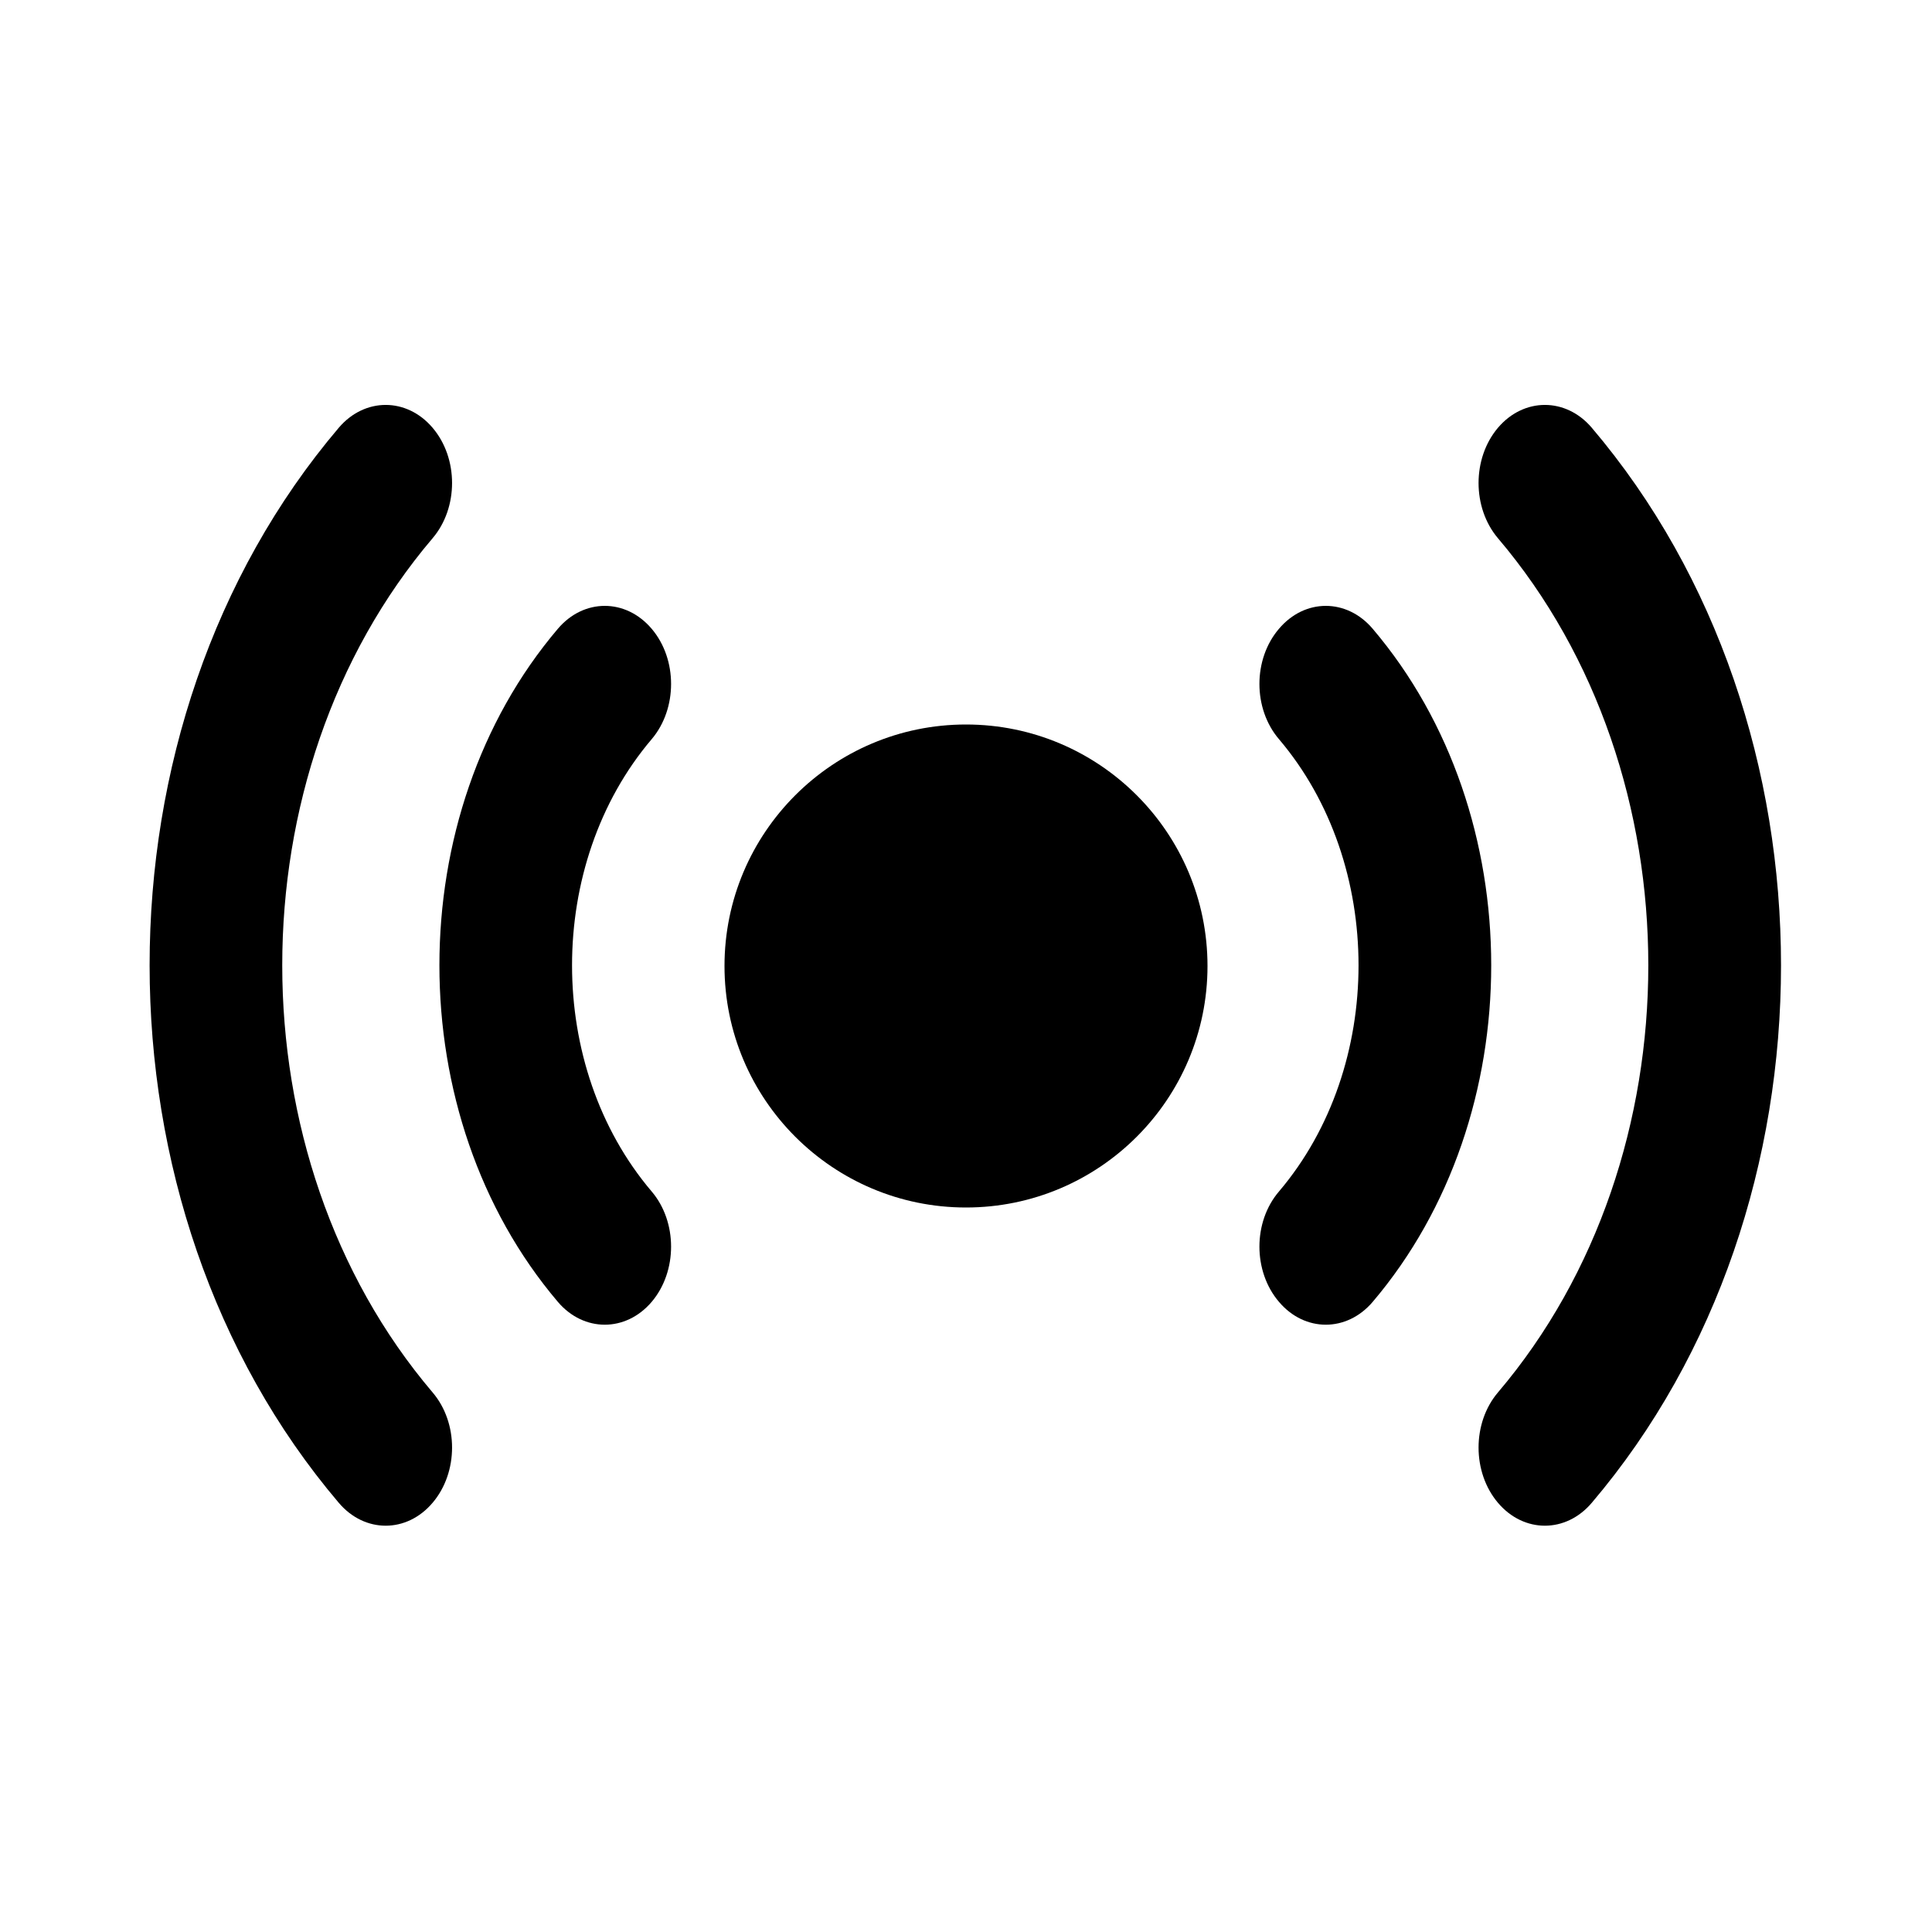 <svg xmlns="http://www.w3.org/2000/svg" viewBox="0 0 20 20"><path d="M4.478 5.572c-2.075 2.441-2.075 6.4 0 8.842.269.315.269.827 0 1.143-.268.316-.703.316-.971 0-2.611-3.073-2.611-8.056 0-11.129.268-.315.703-.315.971 0 .269.316.269.828 0 1.144Z"/><path d="M10 7.5c-1.38 0-2.5 1.12-2.5 2.5s1.12 2.5 2.5 2.5 2.5-1.12 2.5-2.5-1.12-2.5-2.5-2.5Z"/><path d="M15.507 14.414c2.075-2.442 2.075-6.4 0-8.842-.268-.316-.268-.828 0-1.144.268-.315.703-.315.971 0 2.612 3.074 2.612 8.056 0 11.129-.268.316-.703.316-.971 0s-.268-.828 0-1.143Z"/><path d="M6.746 7.652c-1.099 1.293-1.099 3.389 0 4.682.268.315.268.827 0 1.143-.268.315-.703.315-.971 0-1.635-1.925-1.635-5.044 0-6.968.268-.316.703-.316.971 0 .268.315.268.827 0 1.143Z"/><path d="M13.24 12.334c1.098-1.293 1.098-3.39 0-4.682-.27-.316-.27-.828 0-1.143.267-.316.702-.316.97 0 1.636 1.924 1.636 5.043 0 6.968-.268.315-.703.315-.97 0-.27-.316-.27-.828 0-1.143Z"/></svg>